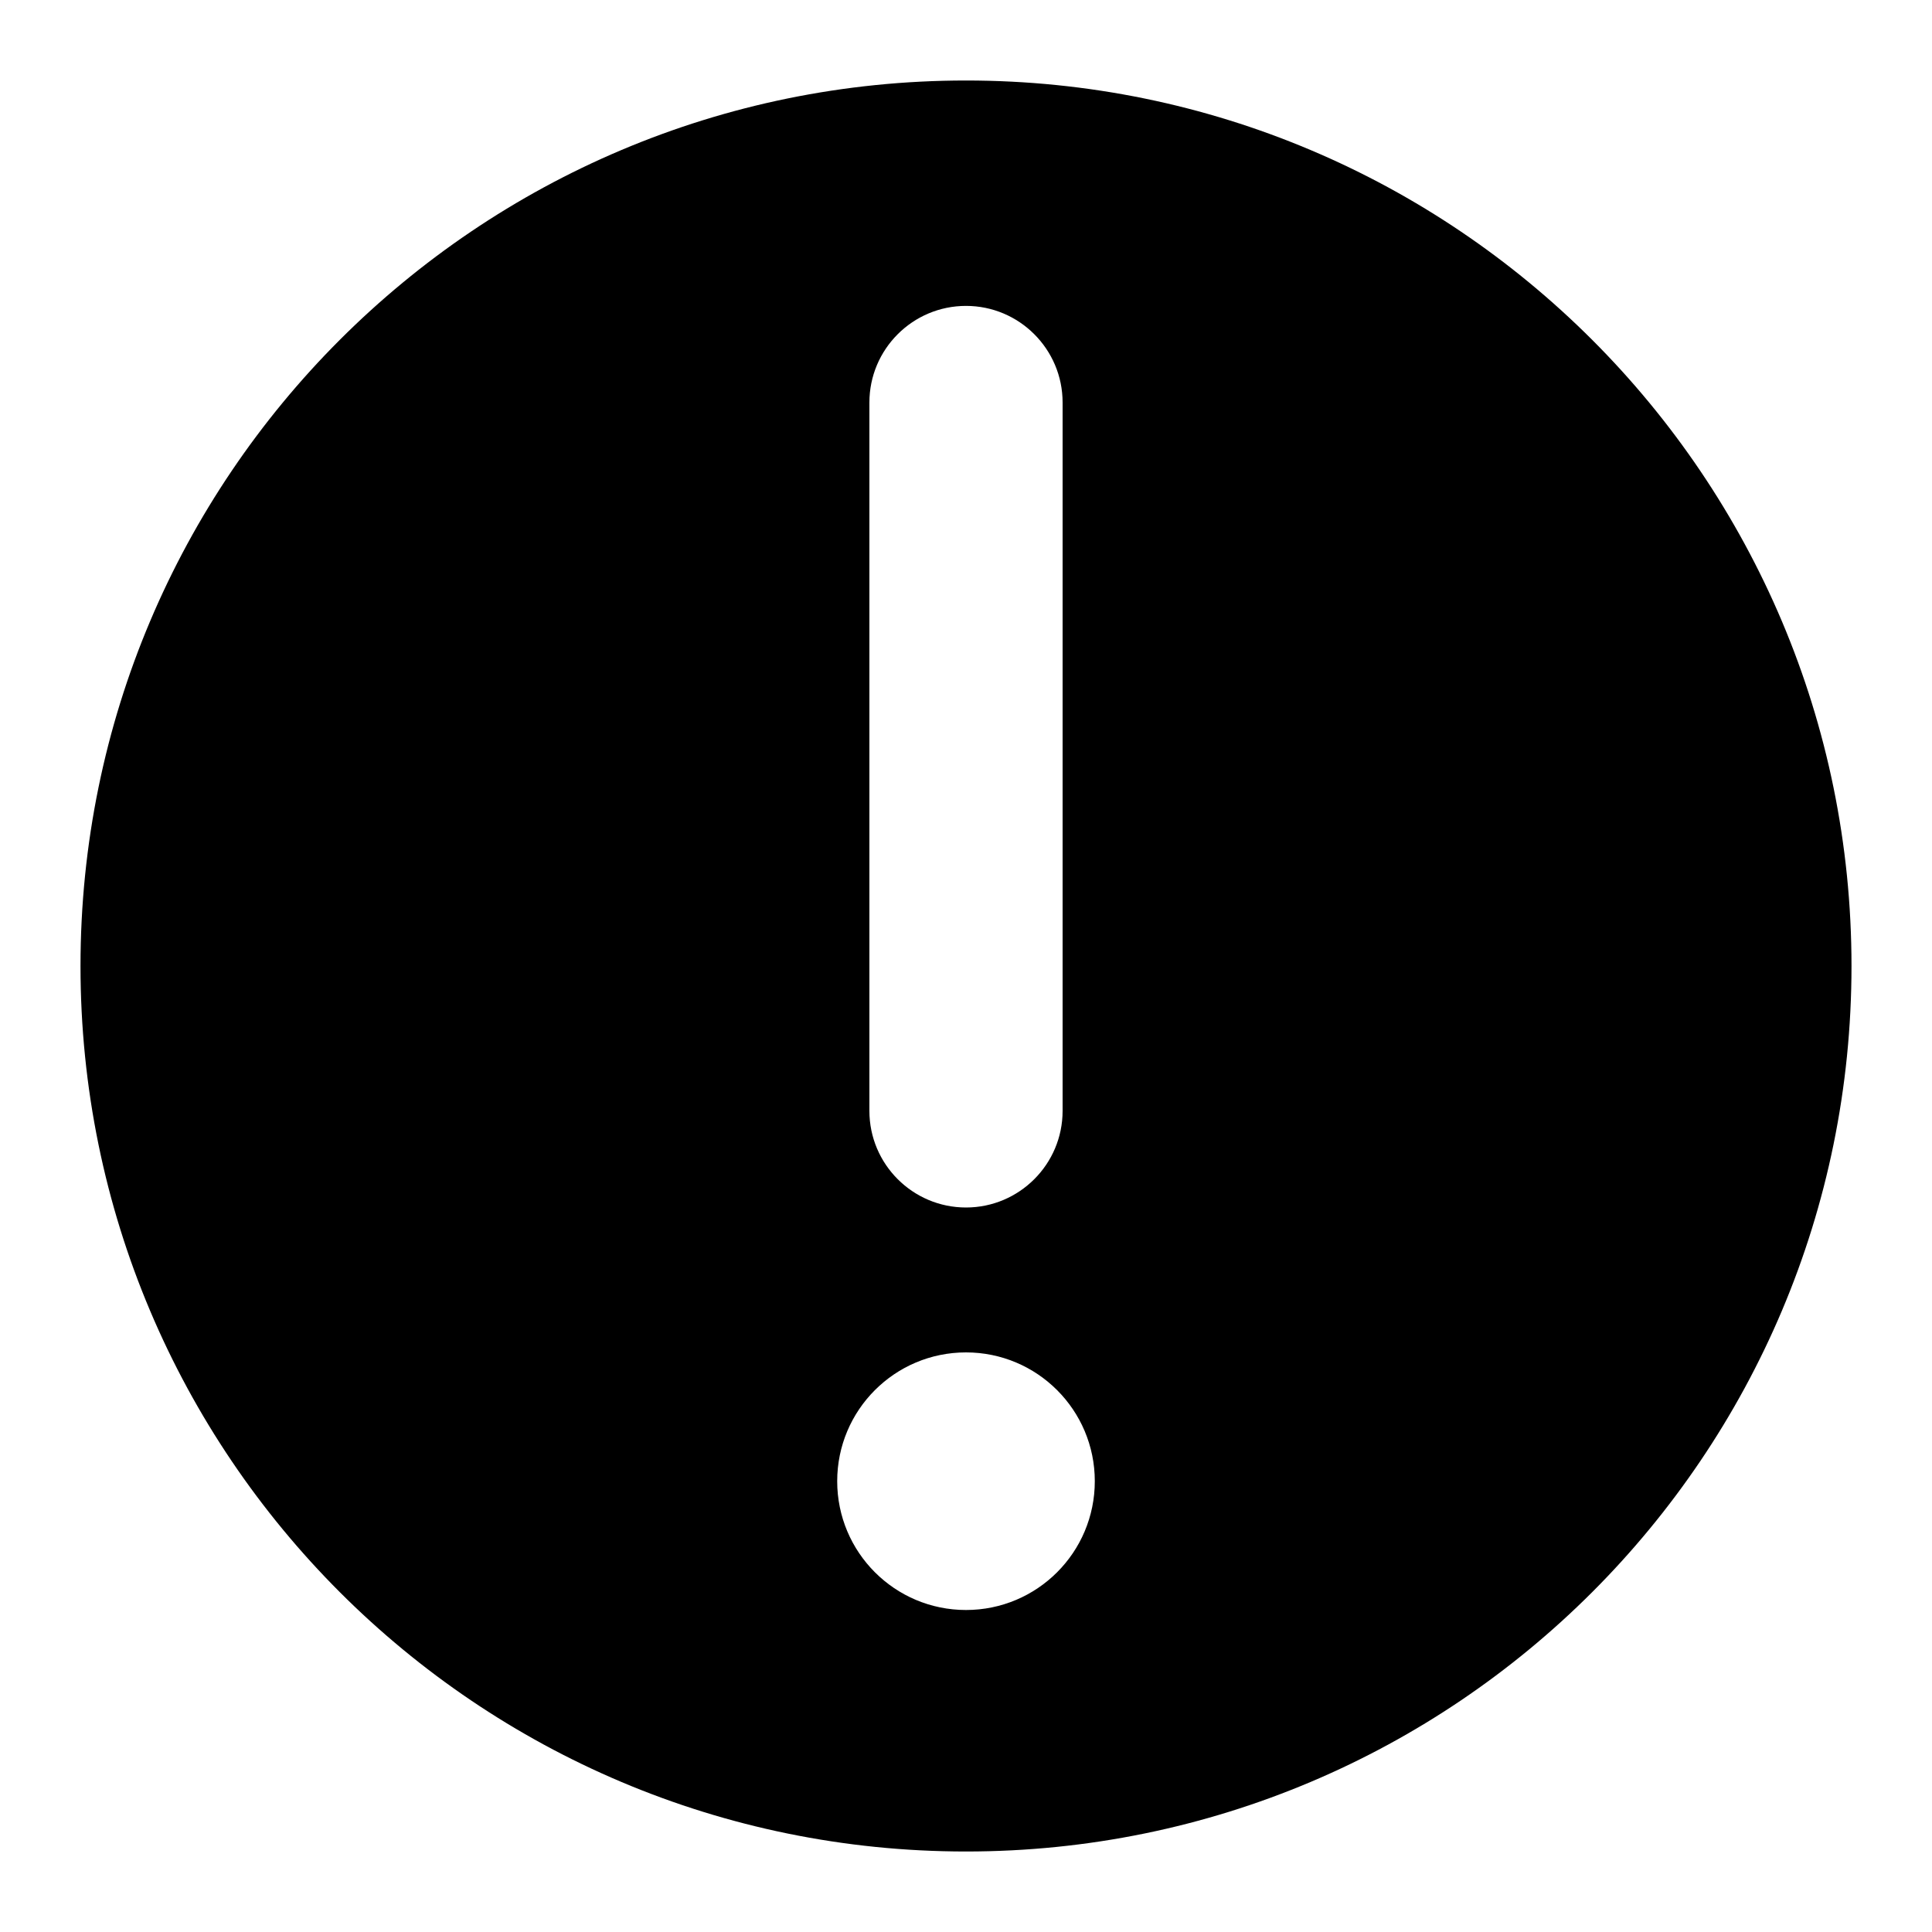 <!-- eslint-disable max-len -->
<svg viewBox="0 0 12 12">
    <path d="M6 11.5C9.038 11.5 11.5 9.038 11.5 6C11.5 2.962 9.038 0.5 6 0.5C2.962 0.5 0.5 2.962 0.5 6C0.5 9.038 2.962 11.5 6 11.5ZM5.4 6.9V2.5C5.4 2.169 5.669 1.9 6 1.9C6.331 1.9 6.6 2.169 6.6 2.5L6.6 6.9C6.6 7.231 6.331 7.5 6 7.5C5.669 7.5 5.4 7.231 5.4 6.9ZM6 10C5.558 10 5.2 9.642 5.2 9.2C5.2 8.758 5.558 8.4 6 8.4C6.442 8.4 6.8 8.758 6.8 9.2C6.8 9.642 6.442 10 6 10Z" />
</svg>
